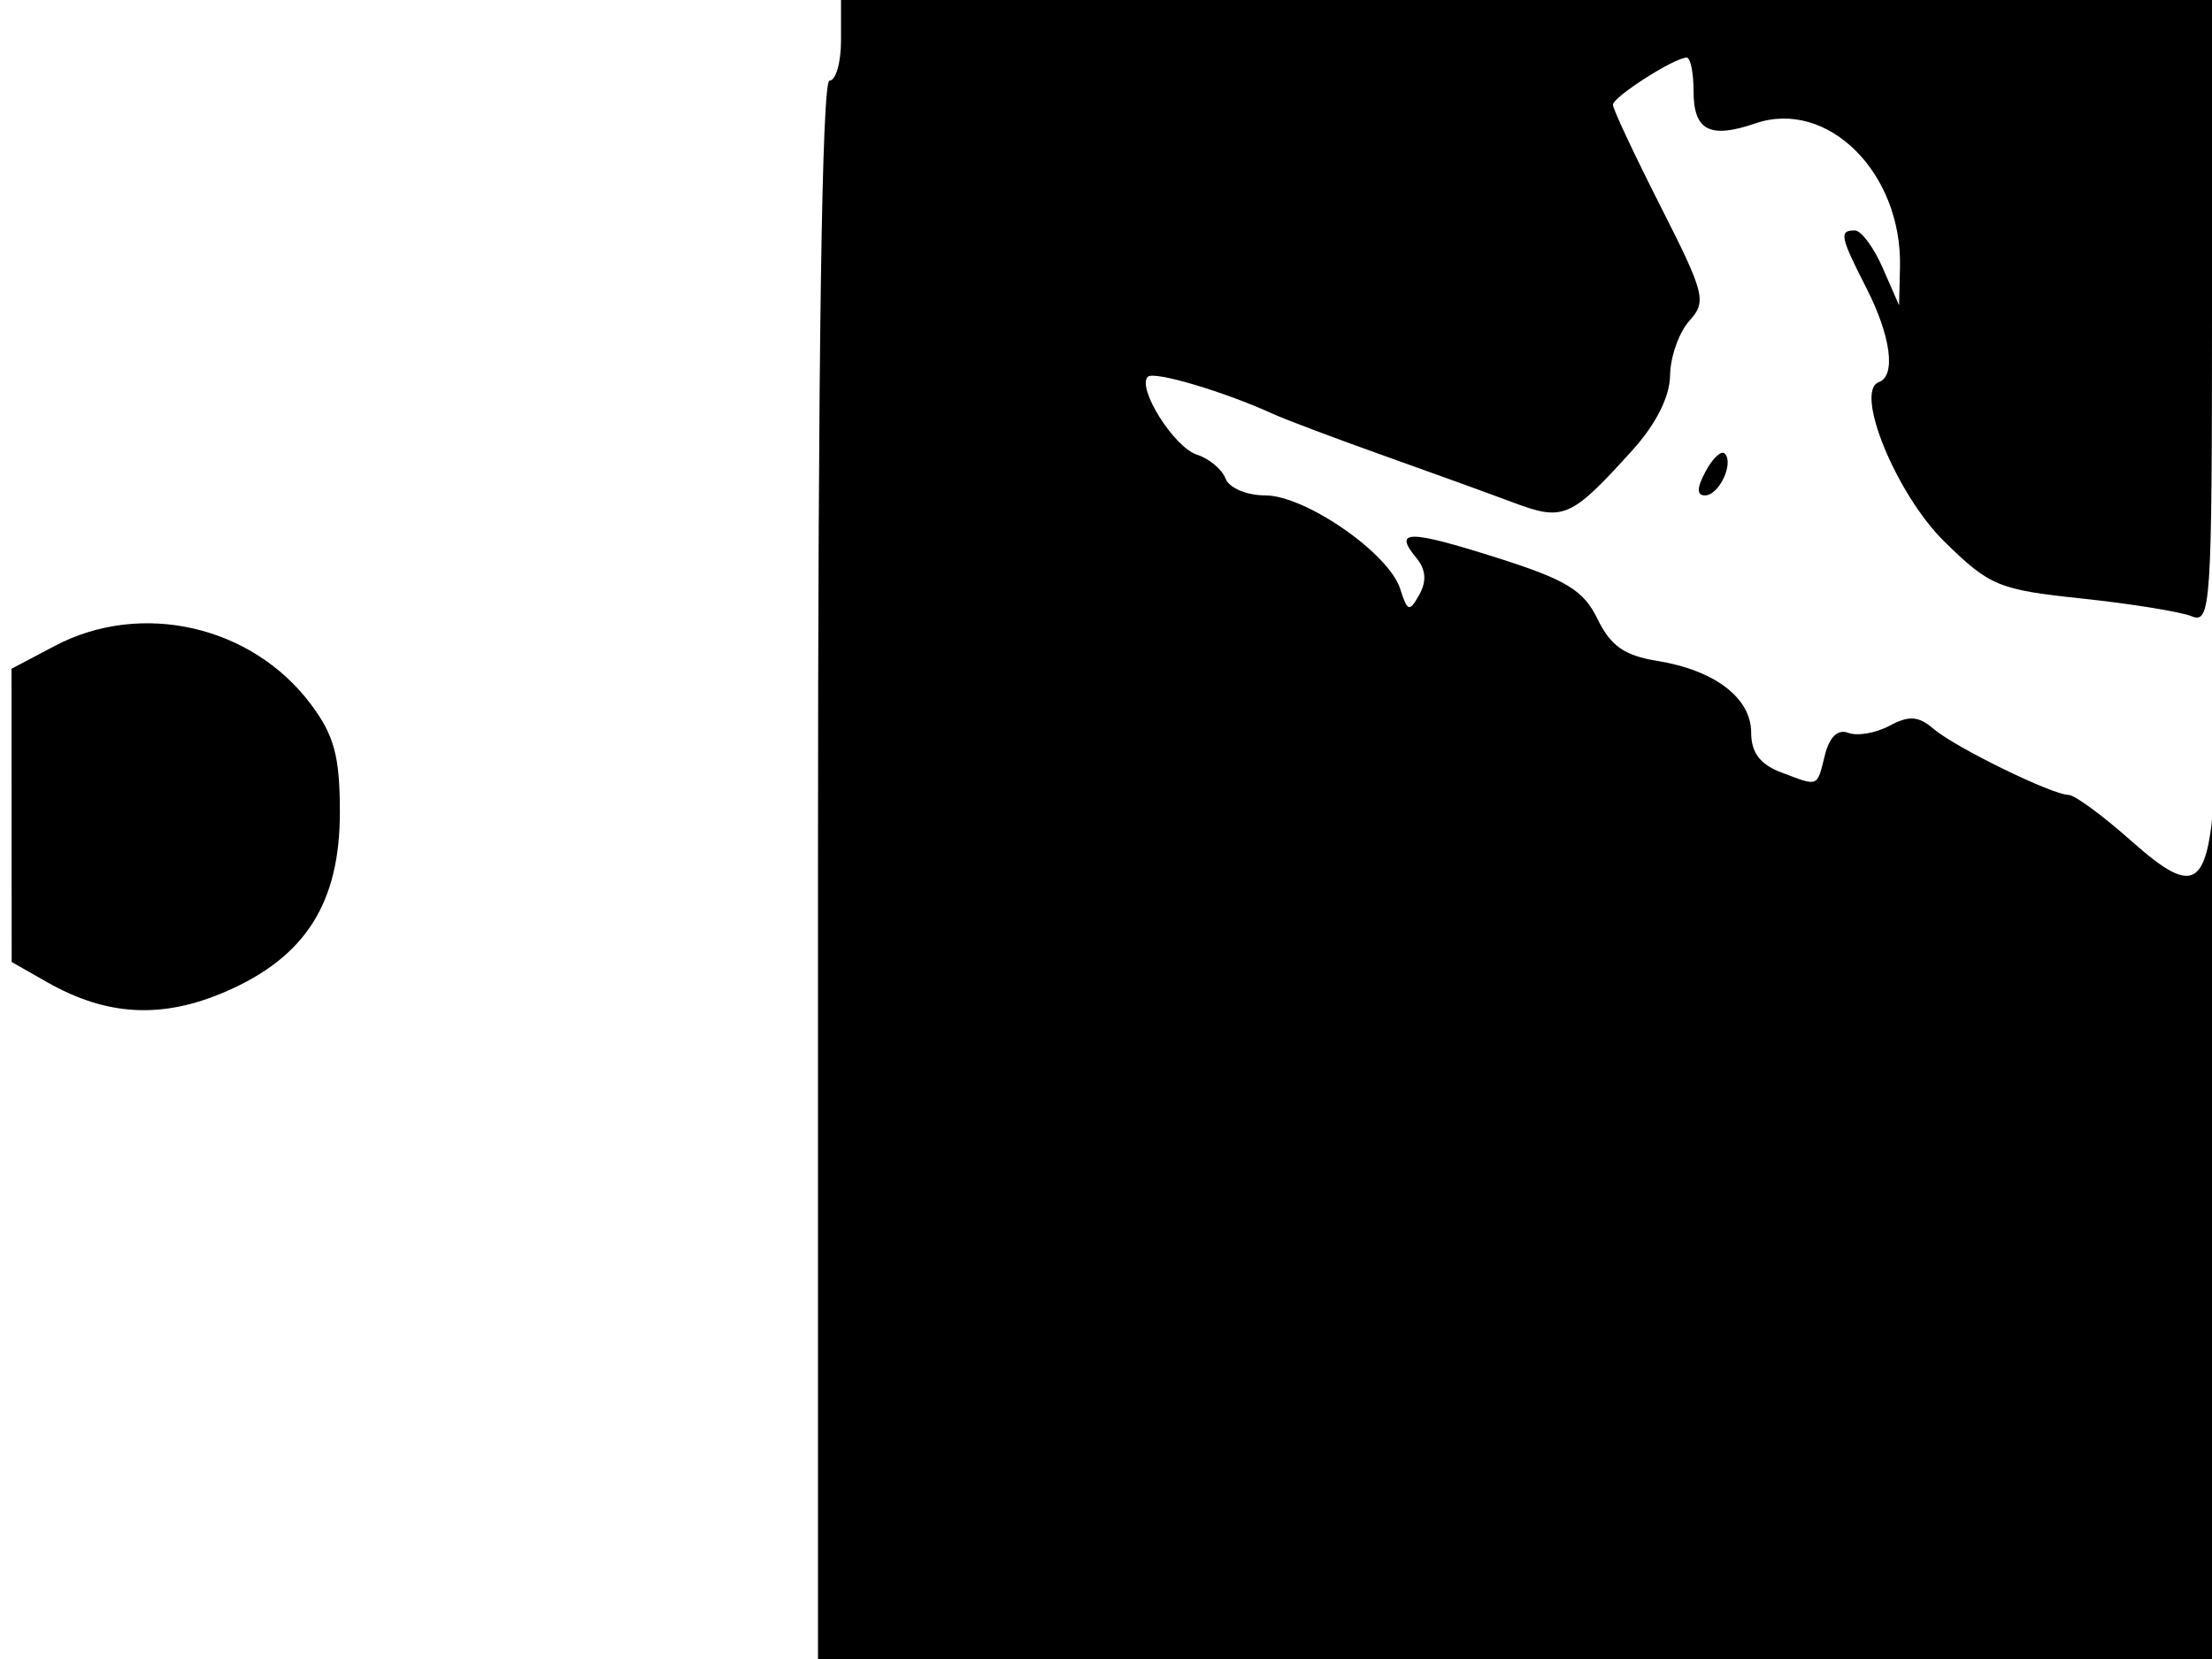 <svg xmlns="http://www.w3.org/2000/svg" width="192" height="144" viewBox="0 0 192 144" version="1.1">
	<path d="M 73 3.500 C 73 5.425, 72.550 7, 72 7 C 71.343 7, 71 30.500, 71 75.500 L 71 144 131.500 144 L 192 144 192 119.160 C 192 105.498, 192.164 86.261, 192.365 76.410 C 192.566 66.560, 192.549 62.171, 192.327 66.659 C 191.806 77.233, 190.769 78.119, 184.953 72.956 C 182.504 70.782, 180.080 69.002, 179.566 69.001 C 178.145 68.999, 169.722 64.882, 167.833 63.266 C 166.520 62.143, 165.708 62.086, 164.005 62.997 C 162.816 63.633, 161.208 63.910, 160.432 63.612 C 159.525 63.264, 158.799 63.952, 158.402 65.535 C 157.689 68.375, 157.901 68.293, 154.565 67.025 C 152.768 66.341, 152 65.311, 152 63.581 C 152 60.578, 148.826 58.164, 143.818 57.359 C 141.005 56.906, 139.791 56.053, 138.672 53.743 C 137.456 51.232, 135.968 50.326, 129.896 48.401 C 122.244 45.975, 120.908 45.979, 122.936 48.423 C 123.765 49.421, 123.849 50.448, 123.198 51.611 C 122.334 53.155, 122.168 53.105, 121.534 51.108 C 120.554 48.020, 113.300 43, 109.819 43 C 108.213 43, 106.689 42.353, 106.376 41.538 C 106.068 40.734, 104.952 39.802, 103.897 39.467 C 101.913 38.838, 98.657 33.676, 99.630 32.703 C 100.155 32.178, 106.242 33.983, 110.500 35.927 C 111.600 36.429, 115.875 38.040, 120 39.508 C 124.125 40.975, 129.235 42.827, 131.356 43.622 C 135.724 45.261, 136.359 44.981, 141.712 39.056 C 143.744 36.807, 144.939 34.426, 144.962 32.579 C 144.983 30.972, 145.735 28.846, 146.633 27.853 C 148.156 26.170, 147.990 25.507, 144.133 17.905 C 141.860 13.425, 140 9.461, 140 9.096 C 140 8.413, 145.337 5, 146.404 5 C 146.732 5, 147 6.312, 147 7.917 C 147 11.331, 148.412 12.068, 152.356 10.712 C 158.639 8.552, 165.123 15.007, 164.918 23.218 L 164.837 26.500 163.416 23.250 C 162.634 21.462, 161.546 20, 160.997 20 C 159.613 20, 159.719 20.529, 162 25 C 164.131 29.177, 164.587 32.620, 163.082 33.167 C 160.920 33.952, 164.610 42.930, 168.772 47.010 C 172.719 50.879, 173.458 51.184, 180.740 51.956 C 185.008 52.409, 189.287 53.102, 190.250 53.497 C 191.891 54.169, 192 52.530, 192 27.107 L 192 0 132.500 0 L 73 0 73 3.500 M 148.046 40.914 C 147.272 42.361, 147.257 43, 147.996 43 C 149.209 43, 150.529 40.195, 149.705 39.371 C 149.406 39.073, 148.660 39.767, 148.046 40.914 M 4.750 56.068 L 1 58.048 1.006 70.774 L 1.013 83.500 4.090 85.252 C 9.273 88.201, 14.071 88.457, 19.581 86.075 C 26.509 83.080, 29.500 78.385, 29.500 70.500 C 29.500 65.660, 29.017 63.852, 27 61.150 C 21.888 54.299, 12.264 52.101, 4.750 56.068" stroke="none" fill="black" fill-rule="evenodd"/>
</svg>